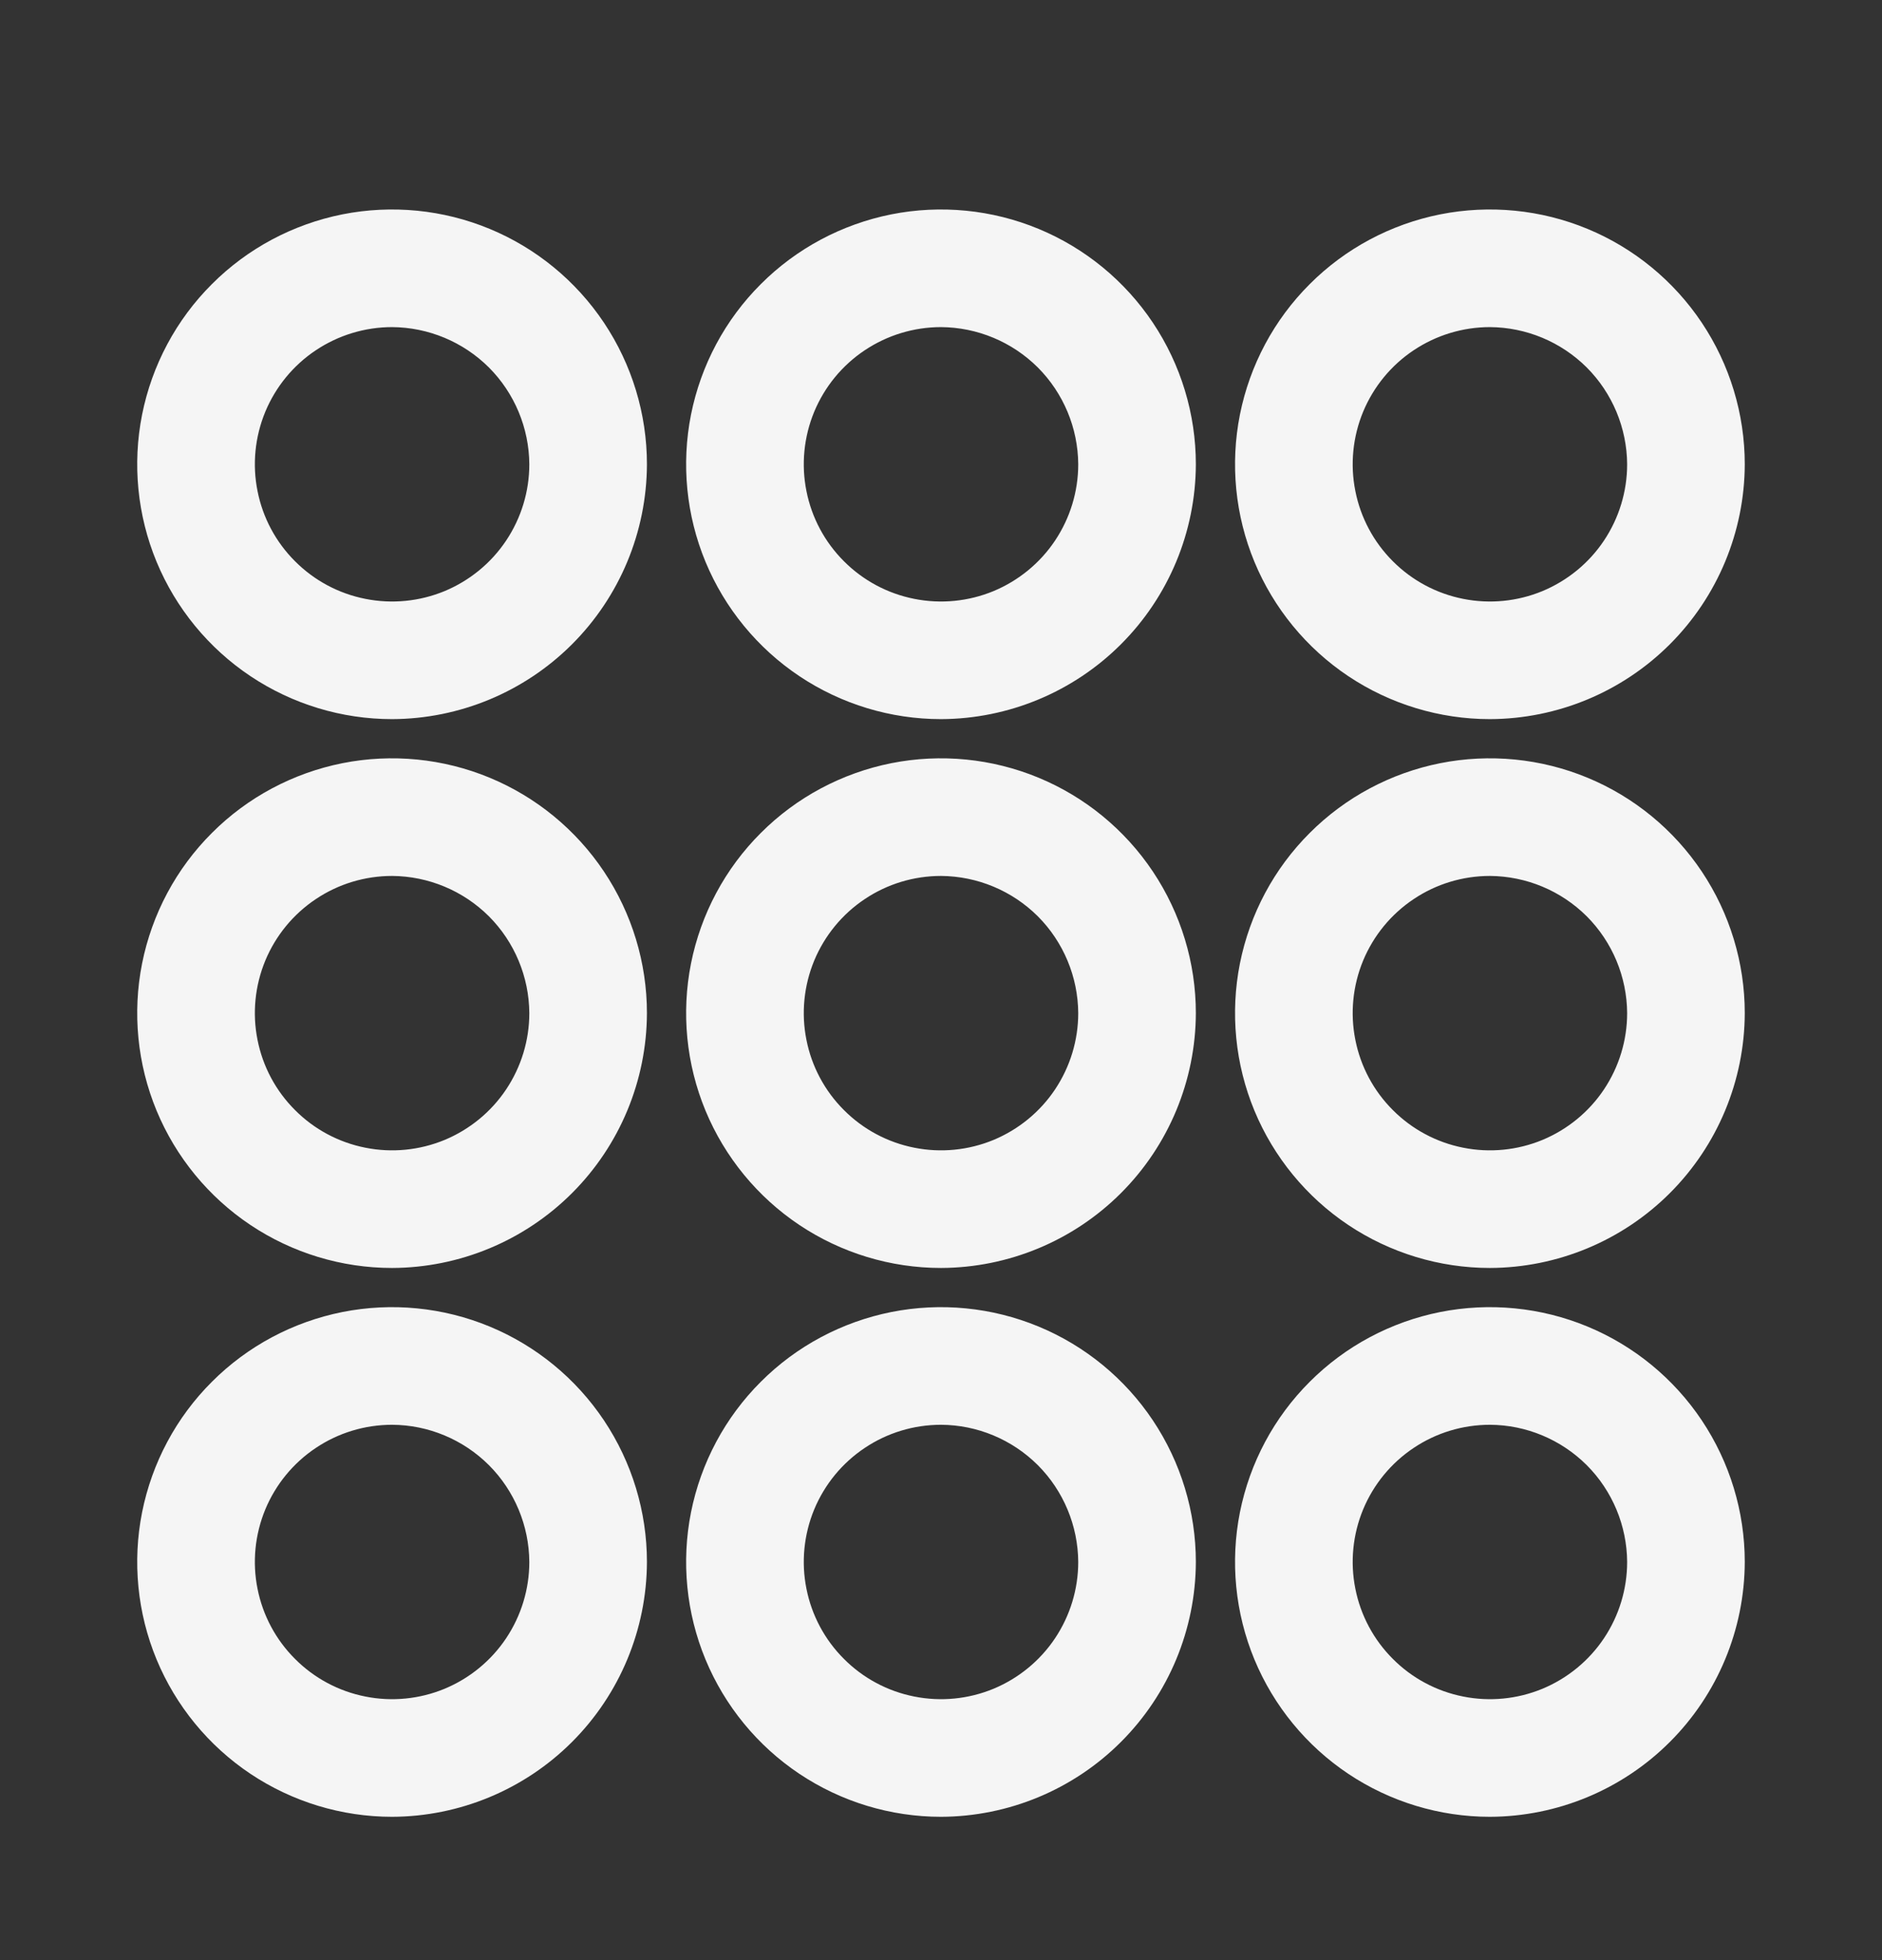 <svg width="24" height="25" viewBox="0 0 24 25" fill="none" xmlns="http://www.w3.org/2000/svg">
<rect x="0" y="0" width="24" height="25" fill="#333333" stroke="none"/>
<path d="M5 9.172C4.357 9.172 3.729 8.981 3.194 8.624C2.66 8.267 2.243 7.759 1.997 7.166C1.751 6.572 1.687 5.918 1.812 5.288C1.938 4.657 2.247 4.078 2.702 3.624C3.156 3.169 3.736 2.86 4.366 2.734C4.996 2.609 5.65 2.673 6.244 2.919C6.838 3.165 7.345 3.582 7.702 4.116C8.059 4.651 8.25 5.279 8.25 5.922C8.247 6.783 7.904 7.608 7.295 8.217C6.686 8.826 5.861 9.169 5 9.172ZM5 4.172C4.654 4.172 4.316 4.275 4.028 4.467C3.74 4.659 3.516 4.932 3.383 5.252C3.251 5.572 3.216 5.924 3.284 6.263C3.351 6.603 3.518 6.915 3.763 7.159C4.007 7.404 4.319 7.571 4.659 7.638C4.998 7.706 5.35 7.671 5.67 7.539C5.989 7.406 6.263 7.182 6.455 6.894C6.647 6.606 6.75 6.268 6.75 5.922C6.747 5.459 6.562 5.015 6.235 4.687C5.907 4.36 5.463 4.175 5 4.172ZM19 23.172C18.357 23.172 17.729 22.981 17.194 22.624C16.66 22.267 16.243 21.759 15.997 21.166C15.751 20.572 15.687 19.918 15.812 19.288C15.938 18.657 16.247 18.078 16.702 17.624C17.156 17.169 17.735 16.86 18.366 16.734C18.996 16.609 19.65 16.673 20.244 16.919C20.838 17.165 21.345 17.582 21.702 18.116C22.059 18.651 22.25 19.279 22.25 19.922C22.247 20.783 21.904 21.608 21.295 22.217C20.686 22.826 19.861 23.169 19 23.172ZM19 18.172C18.654 18.172 18.316 18.274 18.028 18.467C17.74 18.659 17.516 18.932 17.383 19.252C17.251 19.572 17.216 19.924 17.284 20.263C17.351 20.603 17.518 20.915 17.763 21.159C18.007 21.404 18.319 21.571 18.659 21.638C18.998 21.706 19.35 21.671 19.67 21.539C19.989 21.406 20.263 21.182 20.455 20.894C20.647 20.606 20.75 20.268 20.75 19.922C20.747 19.459 20.562 19.015 20.235 18.687C19.907 18.36 19.463 18.174 19 18.172ZM12 23.172C11.357 23.172 10.729 22.981 10.194 22.624C9.66 22.267 9.243 21.759 8.997 21.166C8.751 20.572 8.687 19.918 8.812 19.288C8.938 18.657 9.247 18.078 9.702 17.624C10.156 17.169 10.736 16.86 11.366 16.734C11.996 16.609 12.65 16.673 13.244 16.919C13.838 17.165 14.345 17.582 14.702 18.116C15.059 18.651 15.25 19.279 15.25 19.922C15.247 20.783 14.904 21.608 14.295 22.217C13.686 22.826 12.861 23.169 12 23.172ZM12 18.172C11.654 18.172 11.316 18.274 11.028 18.467C10.74 18.659 10.516 18.932 10.383 19.252C10.251 19.572 10.216 19.924 10.284 20.263C10.351 20.603 10.518 20.915 10.763 21.159C11.007 21.404 11.319 21.571 11.659 21.638C11.998 21.706 12.35 21.671 12.67 21.539C12.989 21.406 13.263 21.182 13.455 20.894C13.647 20.606 13.75 20.268 13.75 19.922C13.747 19.459 13.562 19.015 13.235 18.687C12.907 18.36 12.463 18.174 12 18.172ZM5 23.172C4.357 23.172 3.729 22.981 3.194 22.624C2.66 22.267 2.243 21.759 1.997 21.166C1.751 20.572 1.687 19.918 1.812 19.288C1.938 18.657 2.247 18.078 2.702 17.624C3.156 17.169 3.736 16.86 4.366 16.734C4.996 16.609 5.65 16.673 6.244 16.919C6.838 17.165 7.345 17.582 7.702 18.116C8.059 18.651 8.25 19.279 8.25 19.922C8.247 20.783 7.904 21.608 7.295 22.217C6.686 22.826 5.861 23.169 5 23.172ZM5 18.172C4.654 18.172 4.316 18.274 4.028 18.467C3.74 18.659 3.516 18.932 3.383 19.252C3.251 19.572 3.216 19.924 3.284 20.263C3.351 20.603 3.518 20.915 3.763 21.159C4.007 21.404 4.319 21.571 4.659 21.638C4.998 21.706 5.35 21.671 5.67 21.539C5.989 21.406 6.263 21.182 6.455 20.894C6.647 20.606 6.75 20.268 6.75 19.922C6.747 19.459 6.562 19.015 6.235 18.687C5.907 18.36 5.463 18.174 5 18.172ZM19 16.172C18.357 16.172 17.729 15.981 17.194 15.624C16.66 15.267 16.243 14.759 15.997 14.166C15.751 13.572 15.687 12.918 15.812 12.288C15.938 11.657 16.247 11.078 16.702 10.624C17.156 10.169 17.735 9.86 18.366 9.734C18.996 9.609 19.65 9.673 20.244 9.919C20.838 10.165 21.345 10.582 21.702 11.116C22.059 11.651 22.25 12.279 22.25 12.922C22.247 13.783 21.904 14.608 21.295 15.217C20.686 15.826 19.861 16.169 19 16.172ZM19 11.172C18.654 11.172 18.316 11.274 18.028 11.467C17.74 11.659 17.516 11.932 17.383 12.252C17.251 12.572 17.216 12.924 17.284 13.263C17.351 13.603 17.518 13.915 17.763 14.159C18.007 14.404 18.319 14.571 18.659 14.638C18.998 14.706 19.35 14.671 19.67 14.539C19.989 14.406 20.263 14.182 20.455 13.894C20.647 13.606 20.75 13.268 20.75 12.922C20.747 12.459 20.562 12.015 20.235 11.687C19.907 11.36 19.463 11.175 19 11.172ZM12 16.172C11.357 16.172 10.729 15.981 10.194 15.624C9.66 15.267 9.243 14.759 8.997 14.166C8.751 13.572 8.687 12.918 8.812 12.288C8.938 11.657 9.247 11.078 9.702 10.624C10.156 10.169 10.736 9.86 11.366 9.734C11.996 9.609 12.65 9.673 13.244 9.919C13.838 10.165 14.345 10.582 14.702 11.116C15.059 11.651 15.25 12.279 15.25 12.922C15.247 13.783 14.904 14.608 14.295 15.217C13.686 15.826 12.861 16.169 12 16.172ZM12 11.172C11.654 11.172 11.316 11.274 11.028 11.467C10.74 11.659 10.516 11.932 10.383 12.252C10.251 12.572 10.216 12.924 10.284 13.263C10.351 13.603 10.518 13.915 10.763 14.159C11.007 14.404 11.319 14.571 11.659 14.638C11.998 14.706 12.35 14.671 12.67 14.539C12.989 14.406 13.263 14.182 13.455 13.894C13.647 13.606 13.75 13.268 13.75 12.922C13.747 12.459 13.562 12.015 13.235 11.687C12.907 11.36 12.463 11.175 12 11.172ZM5 16.172C4.357 16.172 3.729 15.981 3.194 15.624C2.66 15.267 2.243 14.759 1.997 14.166C1.751 13.572 1.687 12.918 1.812 12.288C1.938 11.657 2.247 11.078 2.702 10.624C3.156 10.169 3.736 9.86 4.366 9.734C4.996 9.609 5.65 9.673 6.244 9.919C6.838 10.165 7.345 10.582 7.702 11.116C8.059 11.651 8.25 12.279 8.25 12.922C8.247 13.783 7.904 14.608 7.295 15.217C6.686 15.826 5.861 16.169 5 16.172ZM5 11.172C4.654 11.172 4.316 11.274 4.028 11.467C3.74 11.659 3.516 11.932 3.383 12.252C3.251 12.572 3.216 12.924 3.284 13.263C3.351 13.603 3.518 13.915 3.763 14.159C4.007 14.404 4.319 14.571 4.659 14.638C4.998 14.706 5.35 14.671 5.67 14.539C5.989 14.406 6.263 14.182 6.455 13.894C6.647 13.606 6.75 13.268 6.75 12.922C6.747 12.459 6.562 12.015 6.235 11.687C5.907 11.36 5.463 11.175 5 11.172ZM19 9.172C18.357 9.172 17.729 8.981 17.194 8.624C16.66 8.267 16.243 7.759 15.997 7.166C15.751 6.572 15.687 5.918 15.812 5.288C15.938 4.657 16.247 4.078 16.702 3.624C17.156 3.169 17.735 2.86 18.366 2.734C18.996 2.609 19.65 2.673 20.244 2.919C20.838 3.165 21.345 3.582 21.702 4.116C22.059 4.651 22.25 5.279 22.25 5.922C22.247 6.783 21.904 7.608 21.295 8.217C20.686 8.826 19.861 9.169 19 9.172ZM19 4.172C18.654 4.172 18.316 4.275 18.028 4.467C17.74 4.659 17.516 4.932 17.383 5.252C17.251 5.572 17.216 5.924 17.284 6.263C17.351 6.603 17.518 6.915 17.763 7.159C18.007 7.404 18.319 7.571 18.659 7.638C18.998 7.706 19.35 7.671 19.67 7.539C19.989 7.406 20.263 7.182 20.455 6.894C20.647 6.606 20.75 6.268 20.75 5.922C20.747 5.459 20.562 5.015 20.235 4.687C19.907 4.36 19.463 4.175 19 4.172ZM12 9.172C11.357 9.172 10.729 8.981 10.194 8.624C9.66 8.267 9.243 7.759 8.997 7.166C8.751 6.572 8.687 5.918 8.812 5.288C8.938 4.657 9.247 4.078 9.702 3.624C10.156 3.169 10.736 2.86 11.366 2.734C11.996 2.609 12.65 2.673 13.244 2.919C13.838 3.165 14.345 3.582 14.702 4.116C15.059 4.651 15.25 5.279 15.25 5.922C15.247 6.783 14.904 7.608 14.295 8.217C13.686 8.826 12.861 9.169 12 9.172ZM12 4.172C11.654 4.172 11.316 4.275 11.028 4.467C10.74 4.659 10.516 4.932 10.383 5.252C10.251 5.572 10.216 5.924 10.284 6.263C10.351 6.603 10.518 6.915 10.763 7.159C11.007 7.404 11.319 7.571 11.659 7.638C11.998 7.706 12.35 7.671 12.67 7.539C12.989 7.406 13.263 7.182 13.455 6.894C13.647 6.606 13.75 6.268 13.75 5.922C13.747 5.459 13.562 5.015 13.235 4.687C12.907 4.36 12.463 4.175 12 4.172Z" fill="#F5F5F5"/>
</svg>
